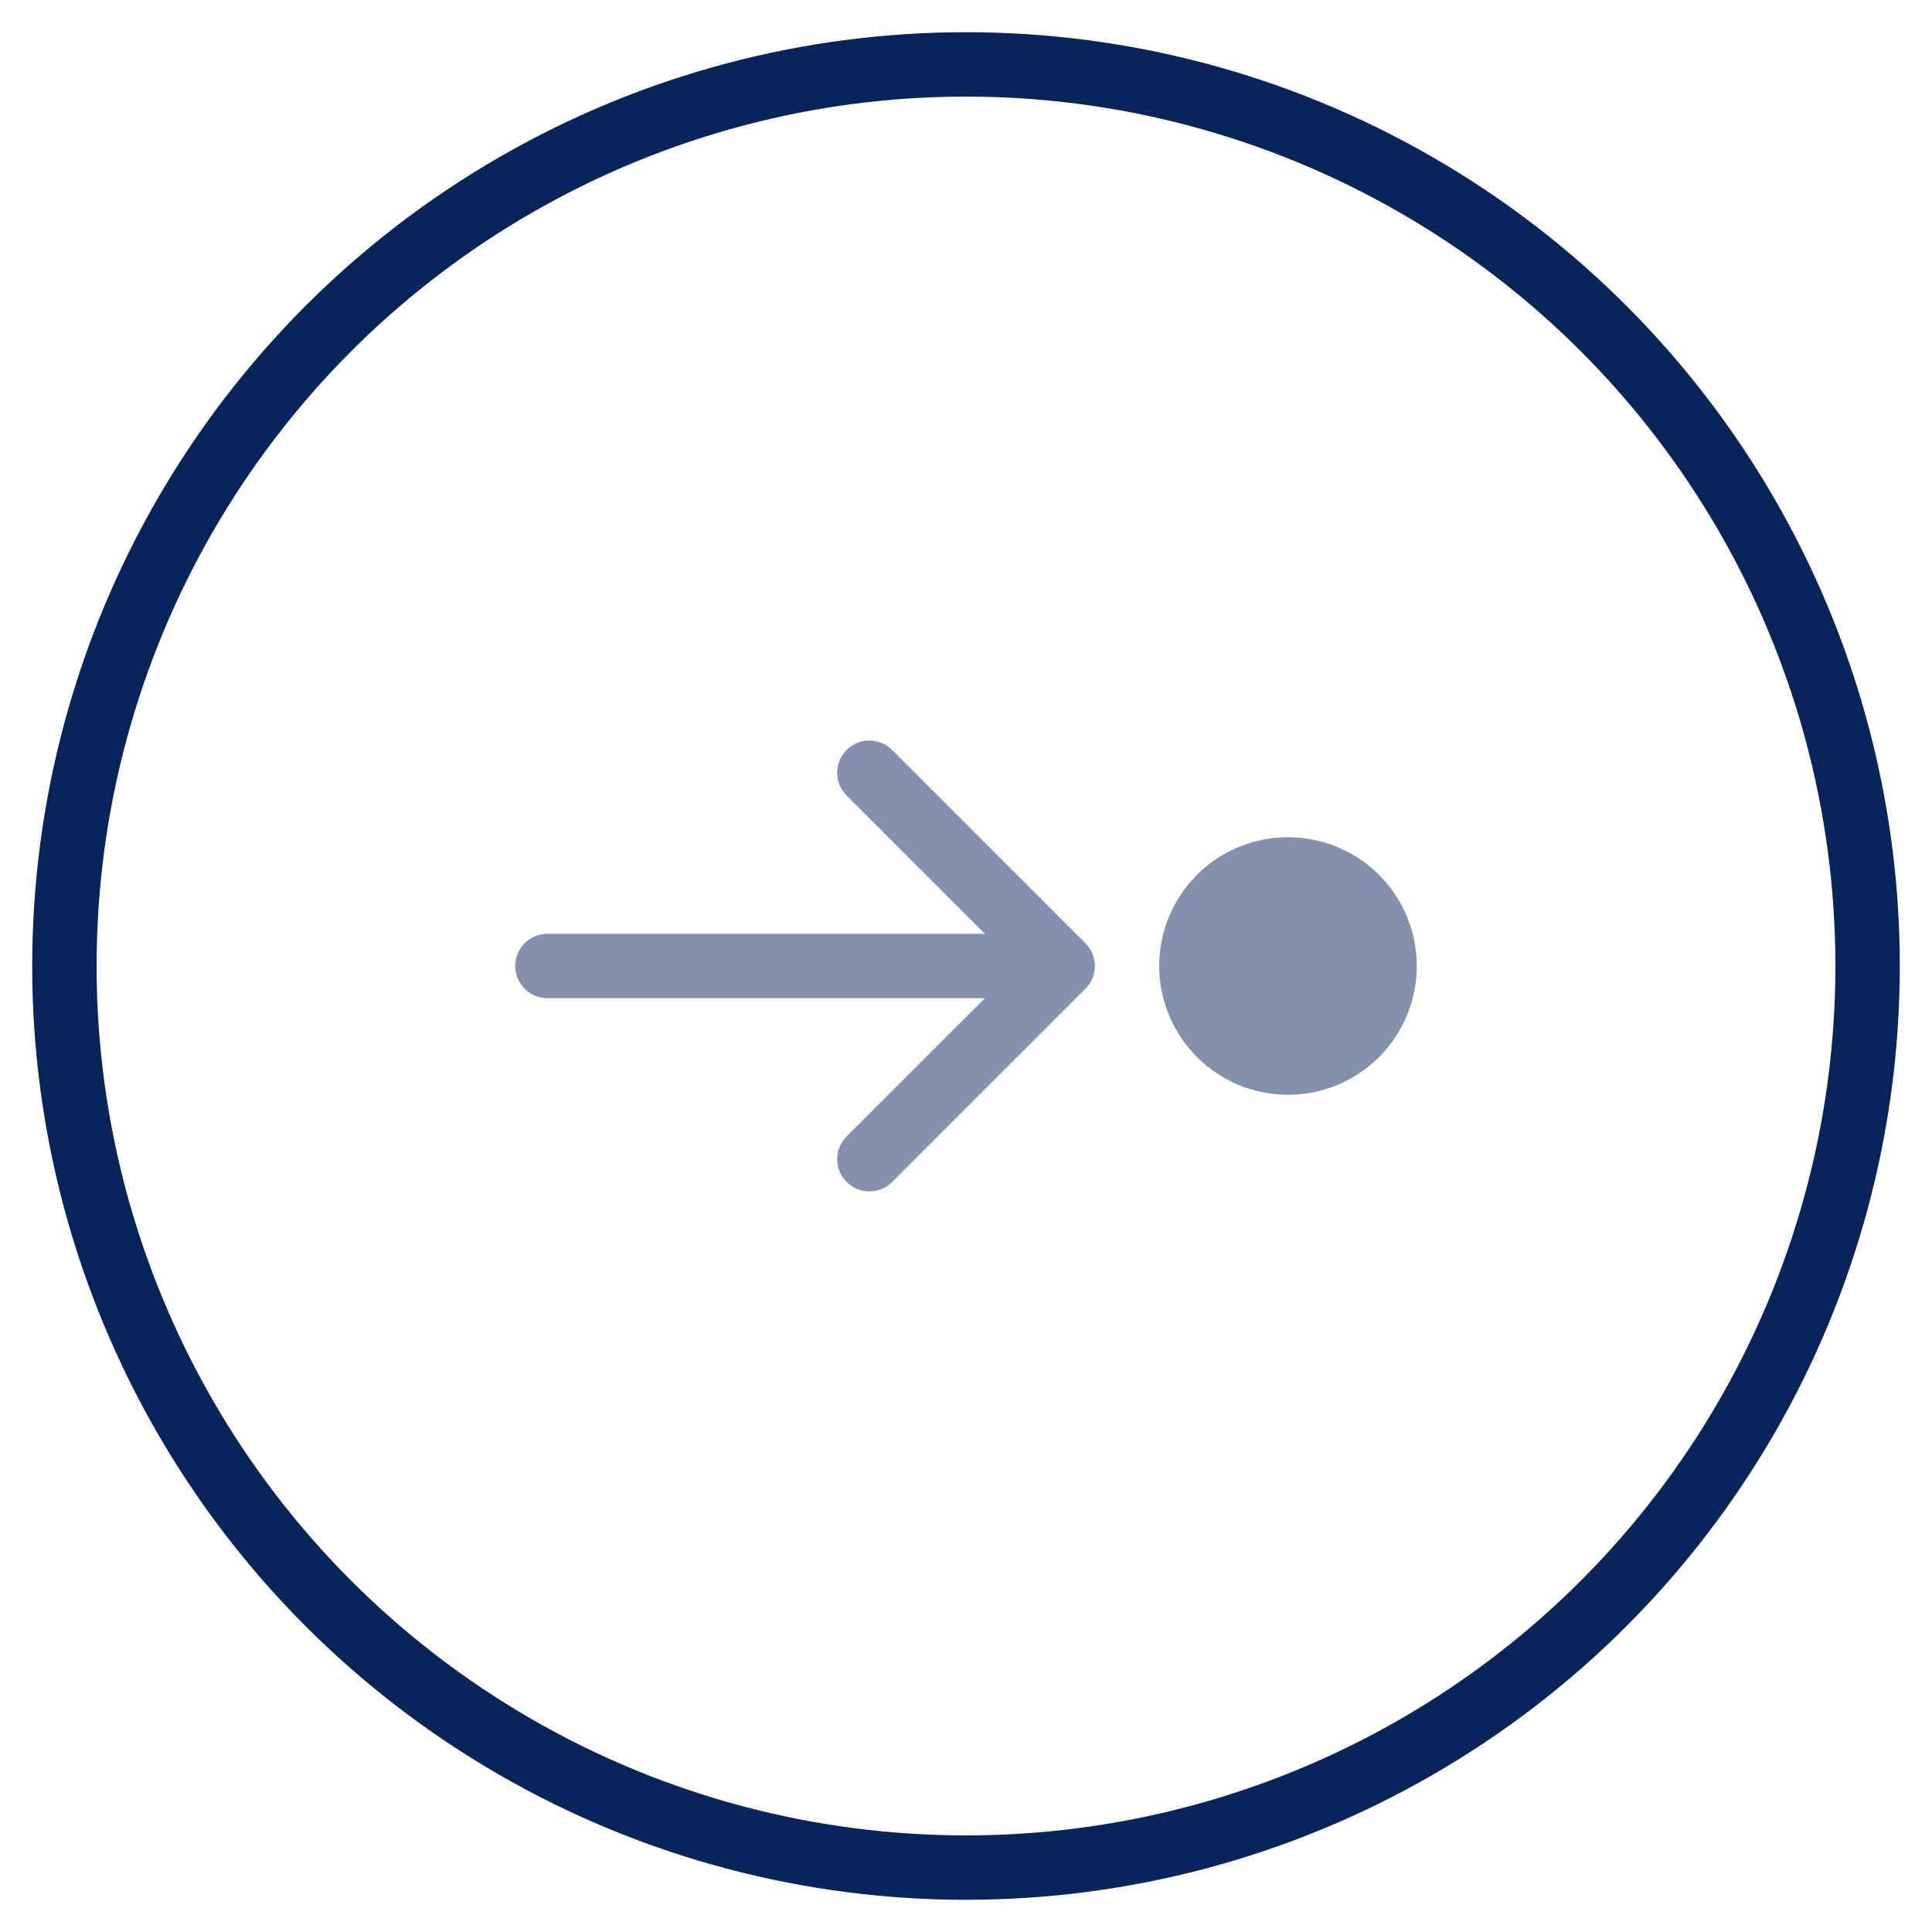 <svg width="30" height="30" viewBox="0 0 30 30" fill="none" xmlns="http://www.w3.org/2000/svg">
<circle cx="15" cy="15" r="14" stroke="#07245B"/>
<g opacity="0.5">
<path d="M15.293 15.5H8.5C8.367 15.5 8.24 15.447 8.146 15.353C8.053 15.259 8 15.132 8 15C8 14.867 8.053 14.74 8.146 14.646C8.24 14.552 8.367 14.5 8.5 14.5H15.293L13.146 12.354C13.1 12.307 13.063 12.252 13.037 12.191C13.012 12.13 12.999 12.065 12.999 12C12.999 11.934 13.012 11.869 13.037 11.808C13.063 11.747 13.1 11.692 13.146 11.646C13.193 11.599 13.248 11.562 13.308 11.537C13.369 11.512 13.434 11.499 13.5 11.499C13.566 11.499 13.631 11.512 13.692 11.537C13.752 11.562 13.807 11.599 13.854 11.646L16.854 14.646C16.901 14.692 16.938 14.747 16.963 14.808C16.988 14.869 17.001 14.934 17.001 15C17.001 15.065 16.988 15.13 16.963 15.191C16.938 15.252 16.901 15.307 16.854 15.354L13.854 18.354C13.76 18.448 13.633 18.5 13.5 18.5C13.367 18.5 13.24 18.448 13.146 18.354C13.052 18.26 12.999 18.132 12.999 18C12.999 17.867 13.052 17.739 13.146 17.646L15.293 15.5ZM22 15C22 14.469 21.789 13.96 21.414 13.585C21.039 13.21 20.53 13 20 13C19.47 13 18.961 13.21 18.586 13.585C18.211 13.96 18 14.469 18 15C18 15.53 18.211 16.039 18.586 16.414C18.961 16.789 19.47 17 20 17C20.53 17 21.039 16.789 21.414 16.414C21.789 16.039 22 15.53 22 15Z" fill="#07245B"/>
</g>
</svg>
